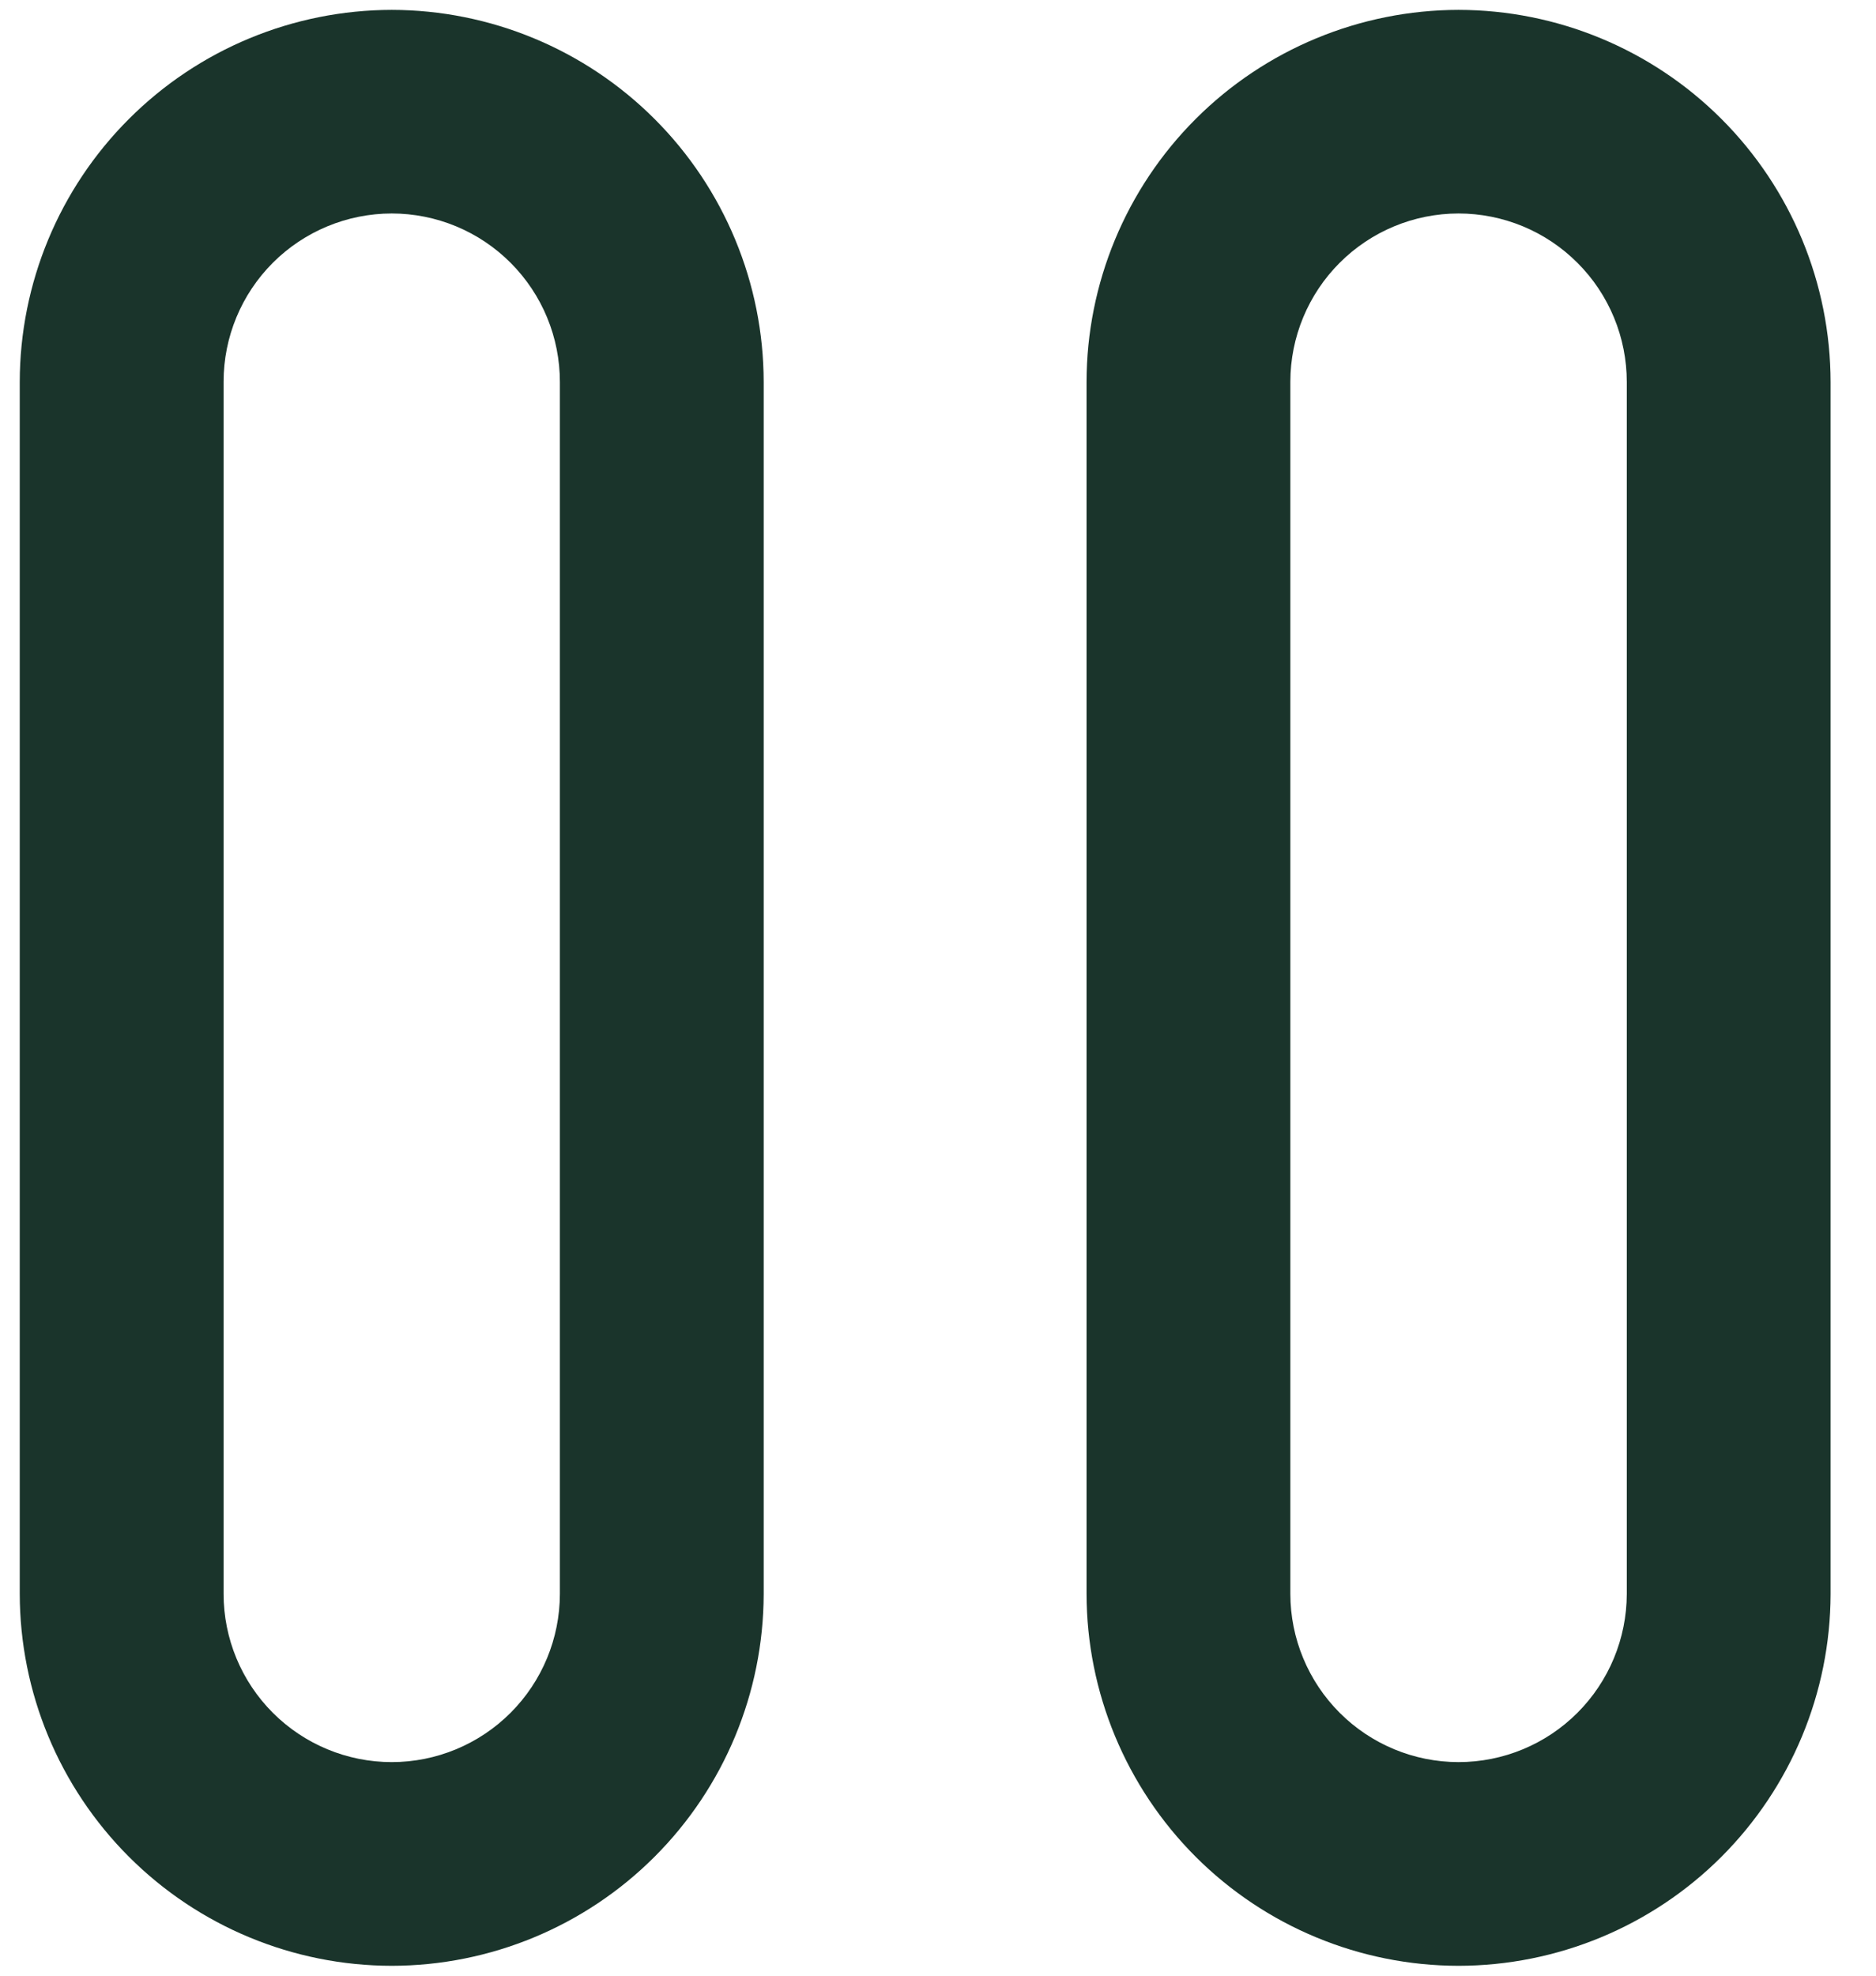 <svg width="38" height="40" viewBox="0 0 38 40" fill="none" xmlns="http://www.w3.org/2000/svg">
<g id="Group 1021">
<path id="Vector" d="M7.935 39.8C5.937 39.798 4.022 39.003 2.61 37.591C1.197 36.178 0.402 34.263 0.4 32.266V7.735C0.402 5.737 1.197 3.822 2.61 2.41C4.022 0.997 5.937 0.203 7.935 0.2C9.932 0.203 11.847 0.997 13.26 2.41C14.672 3.822 15.467 5.737 15.469 7.735V32.277C15.464 34.273 14.668 36.185 13.256 37.595C11.844 39.005 9.93 39.798 7.935 39.8ZM7.935 4.322C7.032 4.323 6.165 4.682 5.527 5.32C4.888 5.959 4.529 6.825 4.529 7.728V32.27C4.529 33.173 4.888 34.039 5.527 34.678C6.165 35.316 7.032 35.676 7.935 35.676C8.838 35.676 9.704 35.316 10.342 34.678C10.981 34.039 11.34 33.173 11.341 32.27V7.735C11.341 7.287 11.254 6.844 11.083 6.43C10.912 6.016 10.661 5.64 10.345 5.323C10.029 5.006 9.653 4.754 9.239 4.582C8.826 4.411 8.382 4.322 7.935 4.322Z" fill="#1A342B"/>
<path id="Vector_2" d="M29.543 39.8C27.546 39.798 25.631 39.003 24.218 37.591C22.806 36.178 22.011 34.263 22.009 32.266V7.735C22.011 5.737 22.806 3.822 24.218 2.41C25.631 0.997 27.546 0.203 29.543 0.2C31.541 0.202 33.457 0.996 34.87 2.409C36.283 3.822 37.078 5.737 37.08 7.735V32.277C37.075 34.273 36.278 36.185 34.866 37.596C33.453 39.006 31.539 39.798 29.543 39.8ZM29.543 4.322C28.64 4.323 27.775 4.682 27.136 5.321C26.498 5.959 26.138 6.825 26.137 7.728V32.27C26.138 33.173 26.498 34.039 27.136 34.677C27.775 35.316 28.64 35.675 29.543 35.676C30.447 35.676 31.313 35.317 31.952 34.678C32.591 34.039 32.95 33.173 32.952 32.27V7.735C32.952 7.287 32.864 6.843 32.693 6.43C32.522 6.016 32.271 5.639 31.954 5.323C31.638 5.006 31.262 4.754 30.848 4.582C30.434 4.411 29.991 4.322 29.543 4.322Z" fill="#1A342B"/>
</g>
</svg>
